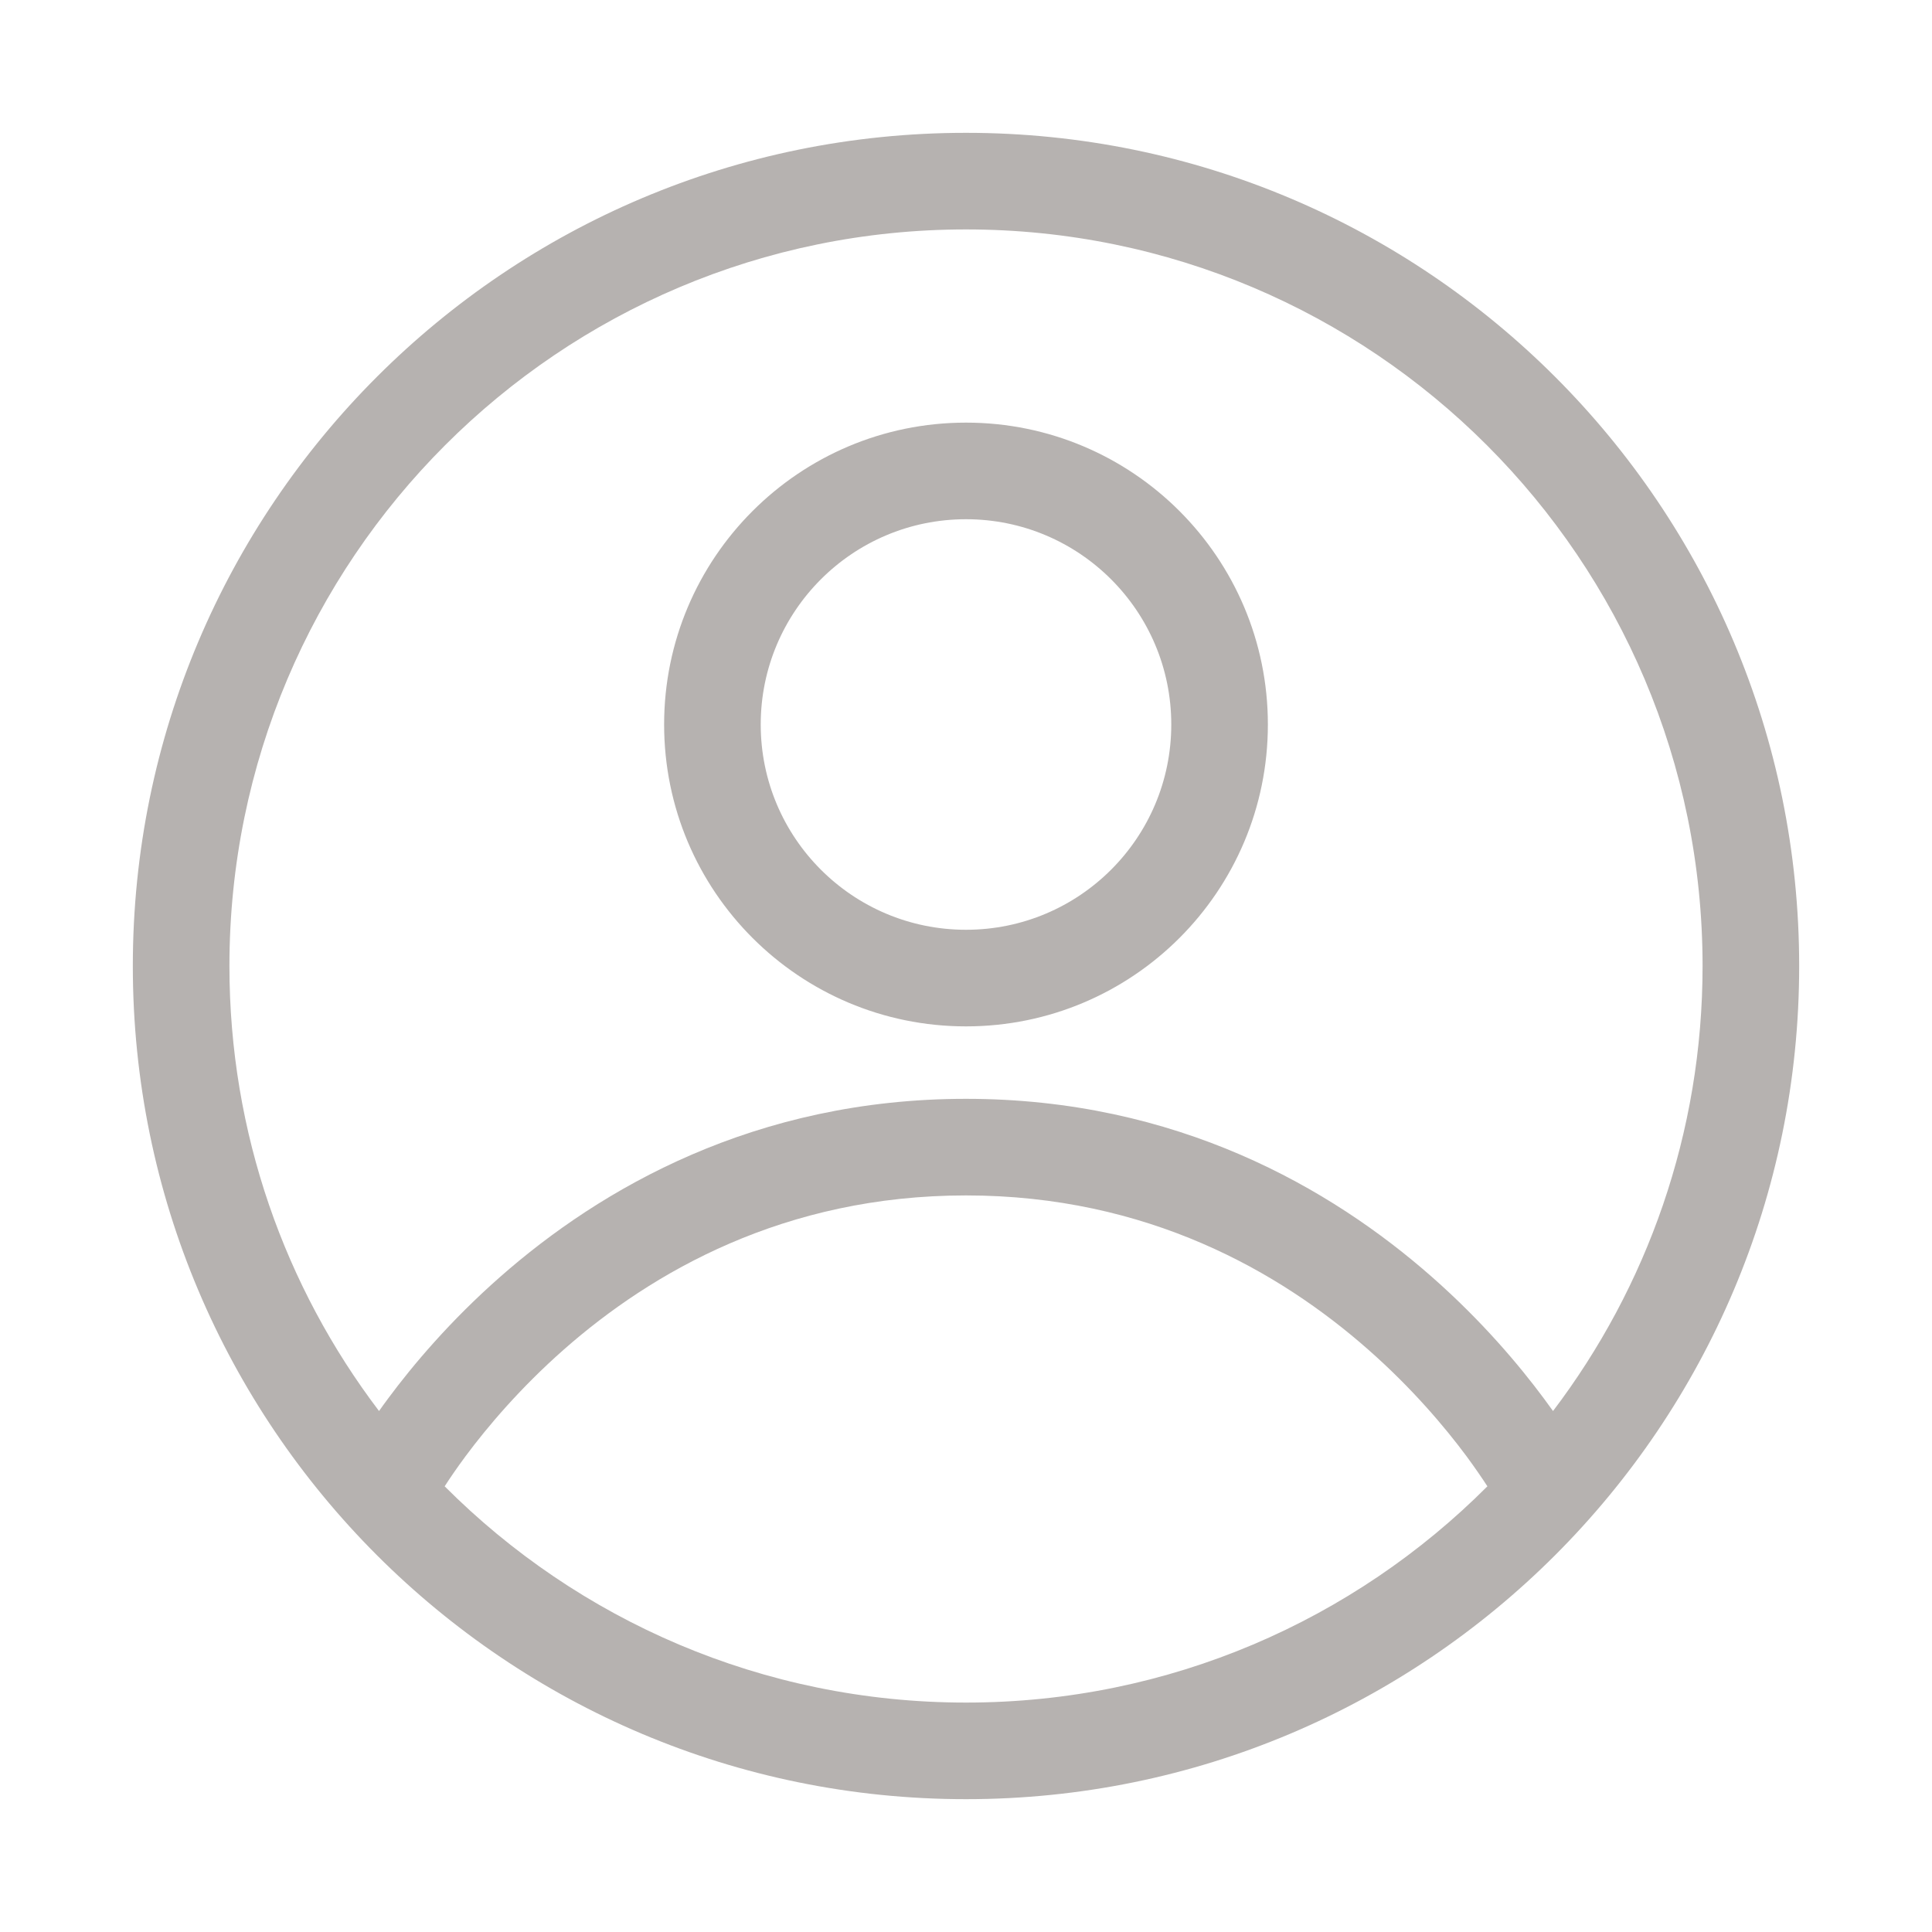 <svg width="32" height="32" viewBox="0 0 32 32" fill="none" xmlns="http://www.w3.org/2000/svg">
<path fill-rule="evenodd" clip-rule="evenodd" d="M16 3.8C9.262 3.8 3.8 9.262 3.8 16C3.8 18.77 4.723 21.323 6.278 23.371C6.324 23.305 6.375 23.236 6.428 23.164C6.837 22.613 7.452 21.881 8.284 21.149C9.951 19.683 12.506 18.2 16 18.2C19.494 18.2 22.05 19.683 23.716 21.149C24.548 21.881 25.163 22.613 25.572 23.164C25.626 23.236 25.676 23.305 25.723 23.371C27.277 21.323 28.2 18.77 28.2 16C28.2 9.262 22.738 3.8 16 3.8ZM24.636 24.618C24.552 24.489 24.436 24.318 24.288 24.117C23.931 23.637 23.39 22.994 22.659 22.351C21.201 21.067 19.006 19.8 16 19.8C12.994 19.8 10.8 21.067 9.341 22.351C8.611 22.994 8.07 23.637 7.713 24.117C7.564 24.318 7.448 24.489 7.365 24.618C9.573 26.831 12.627 28.2 16 28.2C19.374 28.2 22.427 26.831 24.636 24.618ZM2.2 16C2.2 8.379 8.379 2.2 16 2.2C23.622 2.2 29.8 8.379 29.8 16C29.8 23.622 23.622 29.8 16 29.8C8.379 29.8 2.2 23.622 2.2 16ZM16 15.4C17.878 15.4 19.4 13.878 19.4 12C19.4 10.123 17.878 8.6 16 8.6C14.122 8.6 12.6 10.123 12.6 12C12.6 13.878 14.122 15.4 16 15.4ZM16 17C18.762 17 21 14.762 21 12C21 9.239 18.762 7 16 7C13.239 7 11 9.239 11 12C11 14.762 13.239 17 16 17Z" fill="#B6B2B0"/>
</svg>
